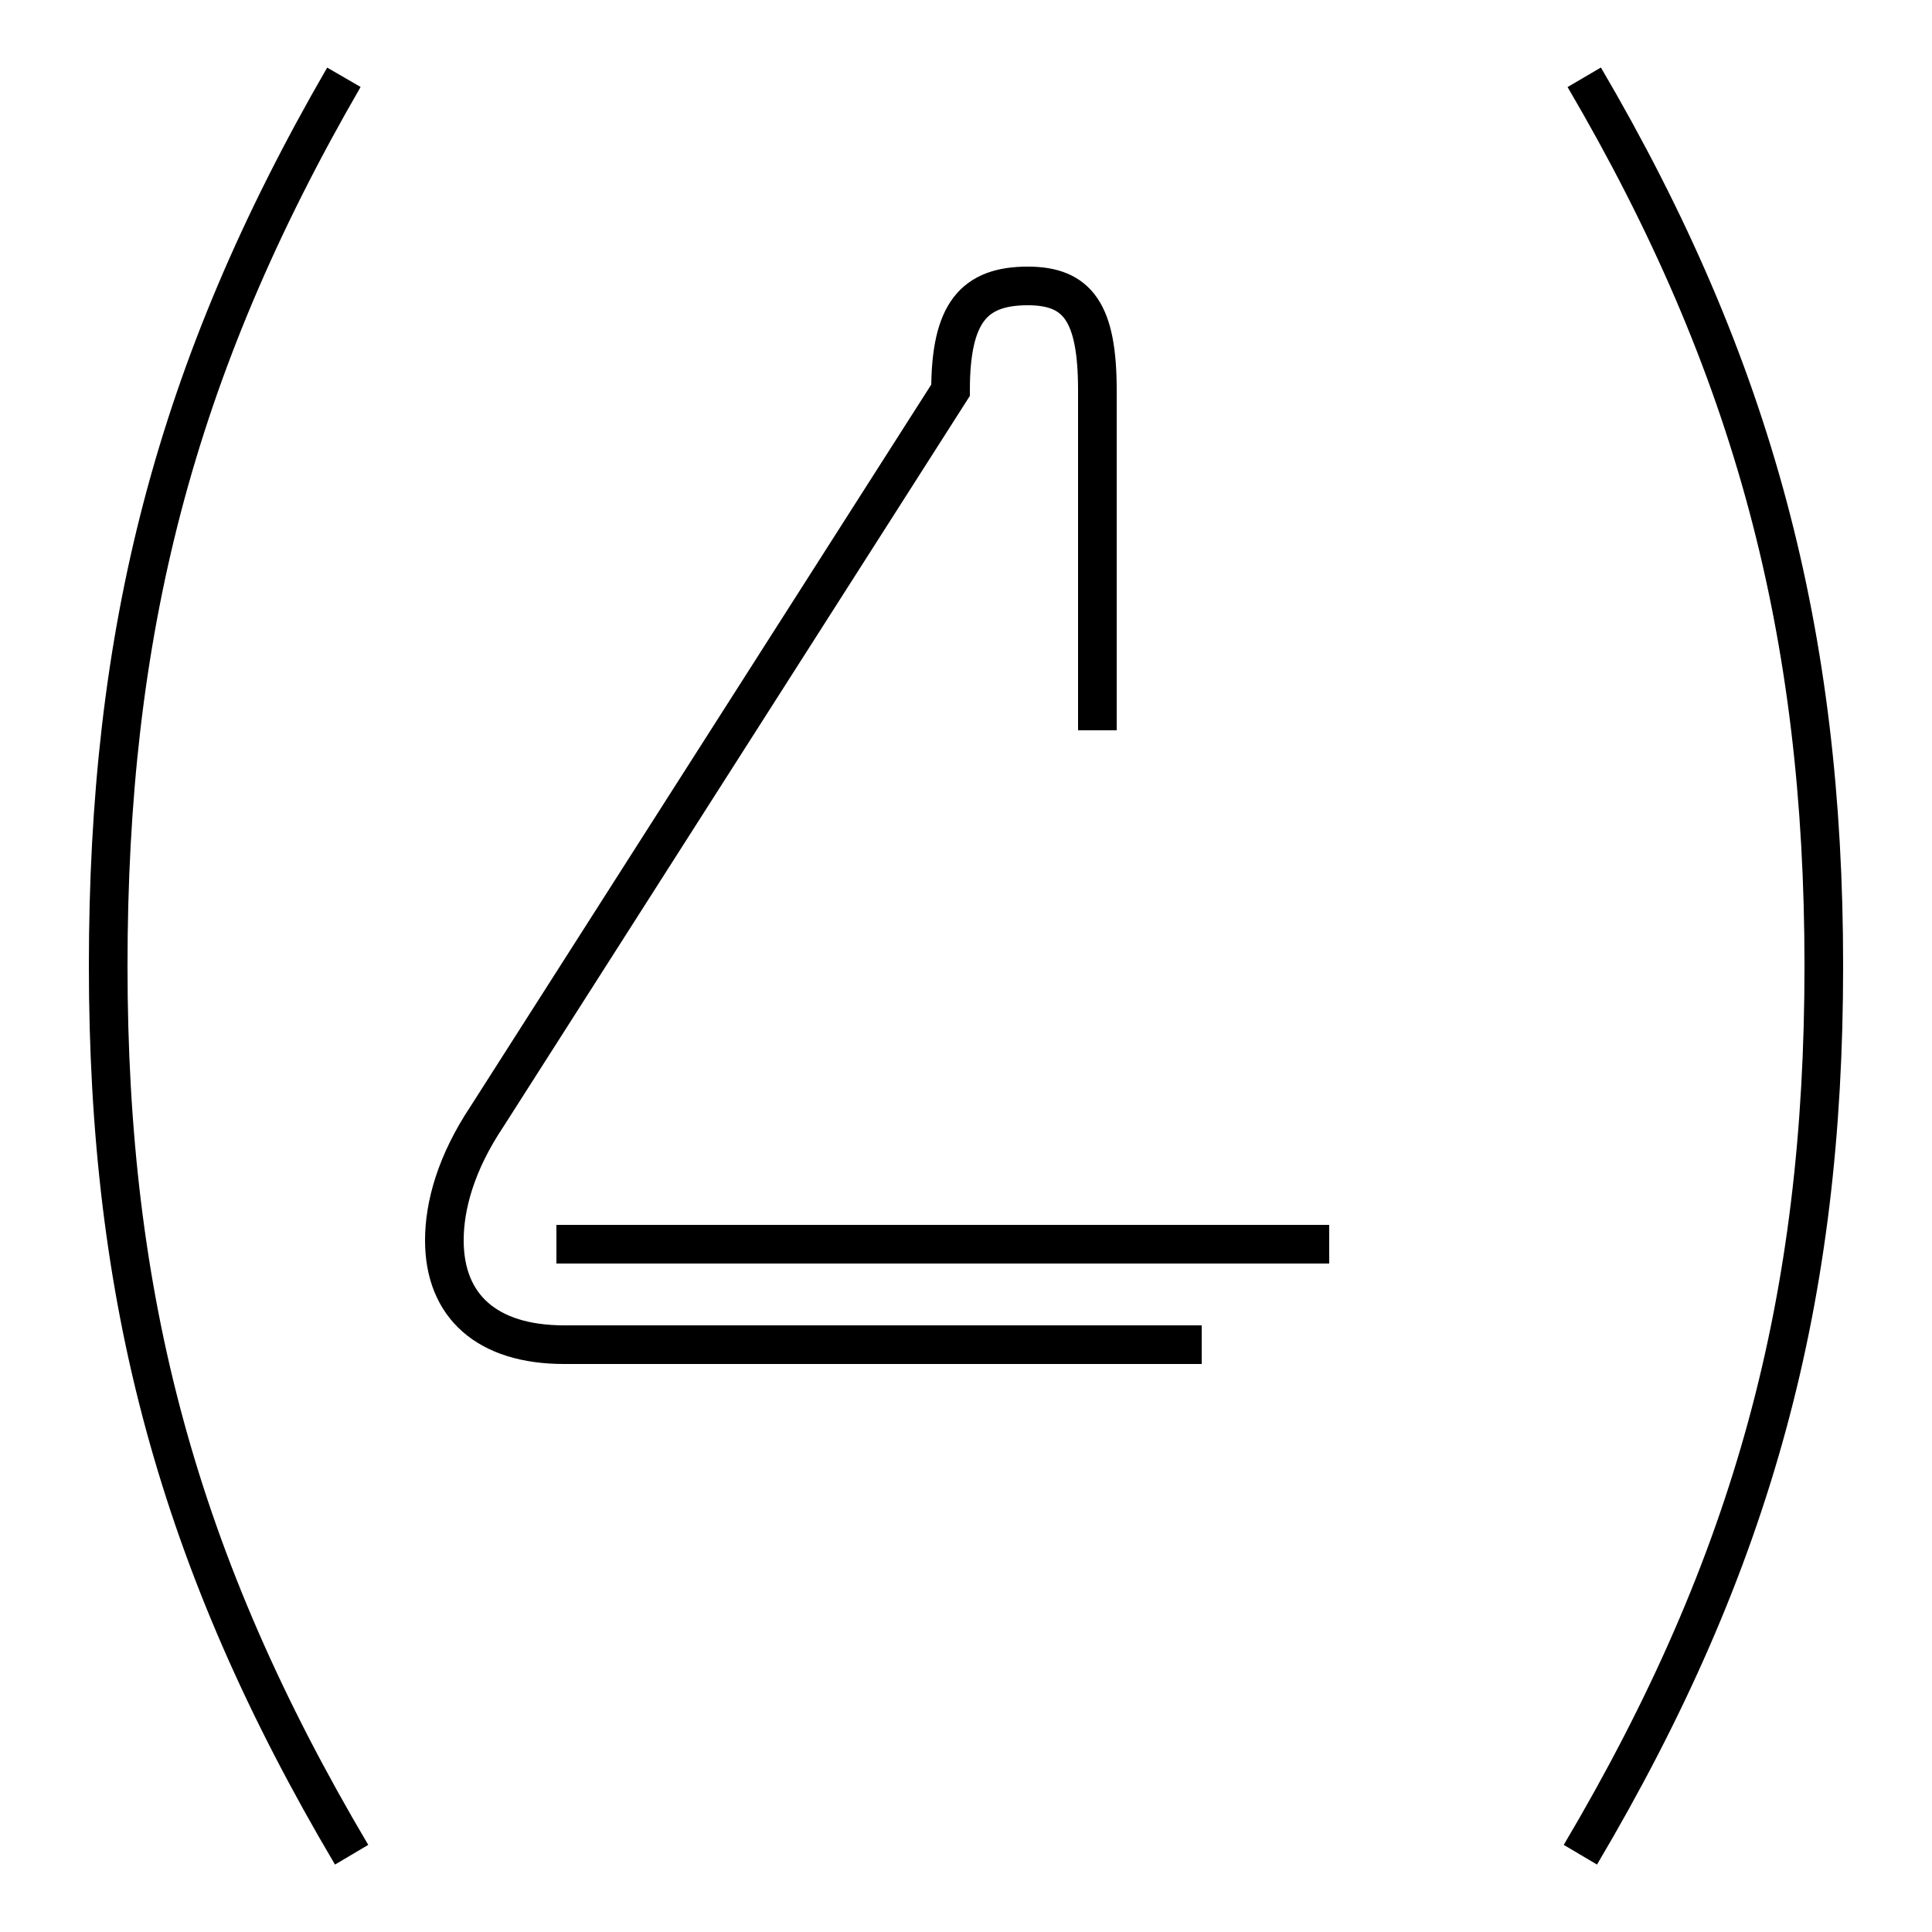 <?xml version='1.0' encoding='utf8'?>
<svg viewBox="0.0 -44.0 50.0 50.0" version="1.1" xmlns="http://www.w3.org/2000/svg">
<rect x="0.0" y="-44.0" width="50.0" height="50.0" fill="#808080" stroke="none"/>
<rect x="-1000" y="-1000" width="2000" height="2000" stroke="white" fill="white"/>
<g style="fill:none; stroke:#000000;  stroke-width:1">
<path d="M 8.9 42.0 C 4.5 34.4 2.8 27.6 2.8 19.0 C 2.8 10.4 4.6 3.6 9.1 -4.0 M 14.4 11.8 L 34.4 11.8 M 28.4 25.1 L 28.4 33.9 C 28.4 35.9 27.9 36.6 26.6 36.6 C 25.2 36.6 24.6 35.9 24.6 33.9 L 12.6 15.1 C 11.8 13.9 11.5 12.8 11.5 11.9 C 11.5 10.2 12.6 9.2 14.6 9.2 L 31.1 9.2 M 41.0 42.0 C 45.4 34.5 47.2 27.6 47.2 19.0 C 47.2 10.4 45.4 3.6 40.9 -4.0" transform="scale(1, -1)" />
</g>
</svg>